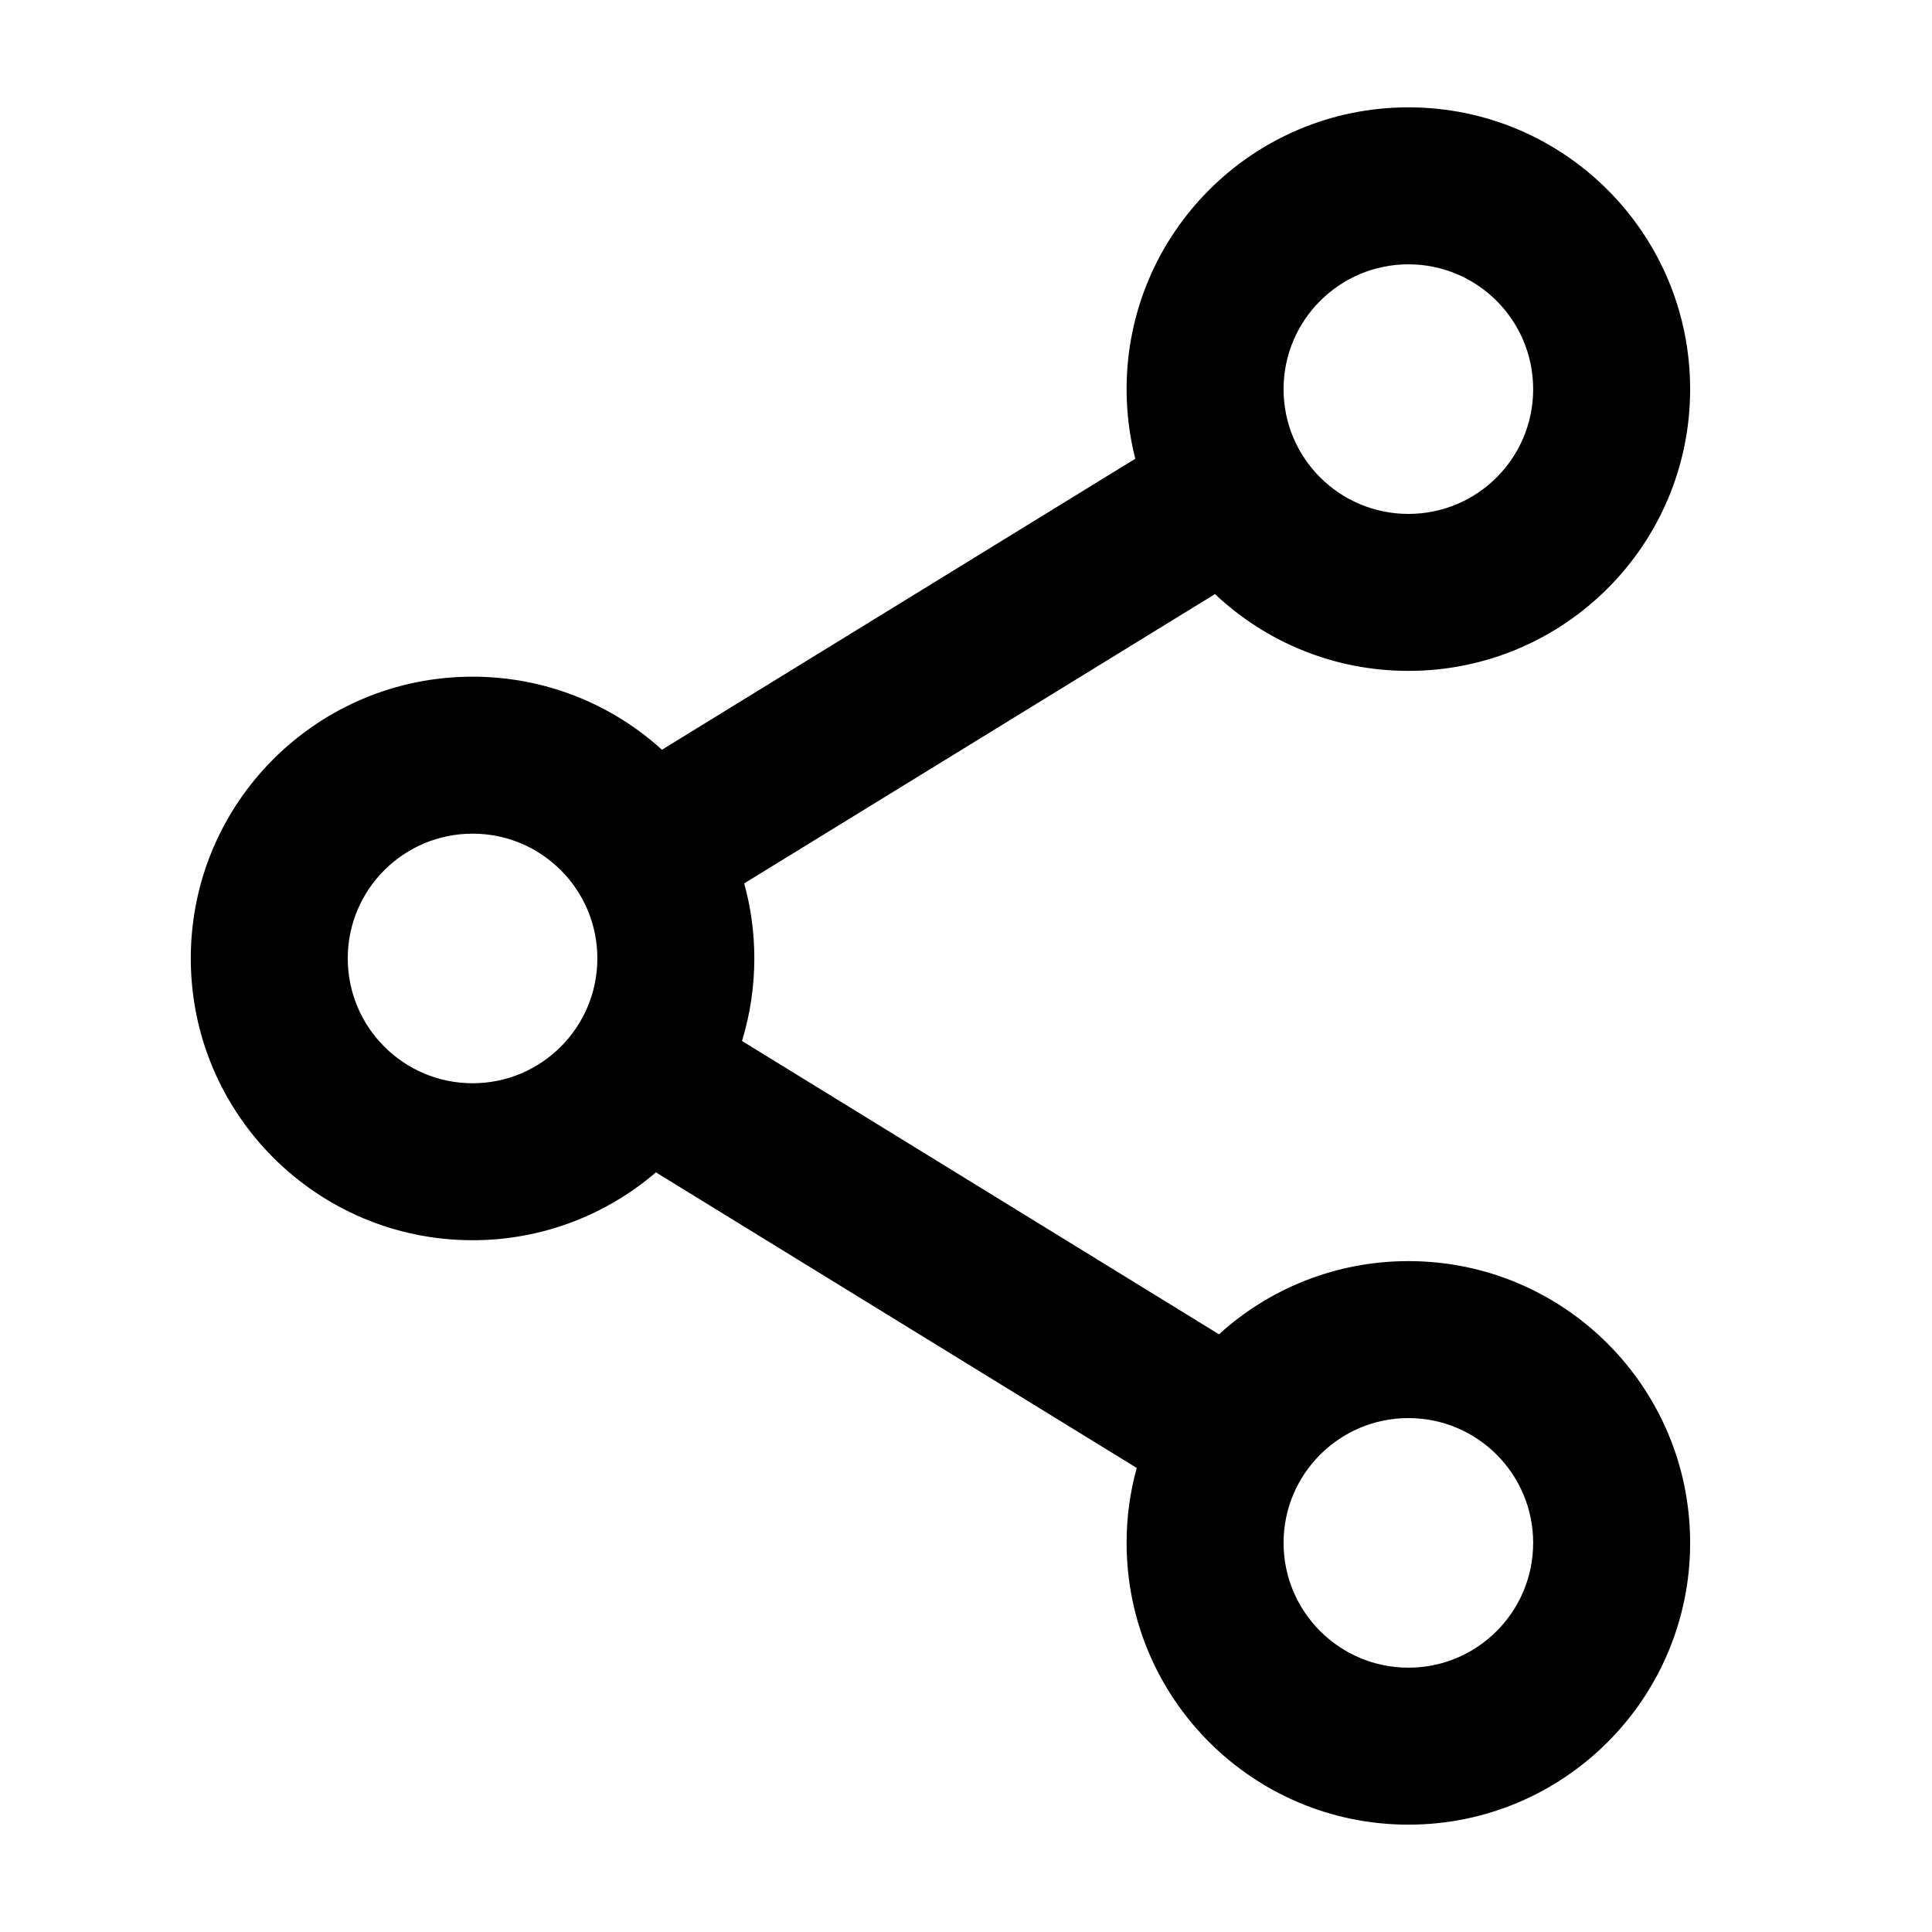 <svg width="16" height="16" viewBox="0 0 16 16" fill="none" xmlns="http://www.w3.org/2000/svg">
<path fill-rule="evenodd" clip-rule="evenodd" d="M11.664 0.889C10.375 0.889 9.33 1.934 9.33 3.223C9.33 3.422 9.355 3.615 9.402 3.799L5.482 6.209C5.068 5.833 4.517 5.604 3.914 5.604C2.625 5.604 1.58 6.648 1.58 7.937C1.58 9.226 2.625 10.271 3.914 10.271C4.493 10.271 5.024 10.059 5.432 9.709L9.414 12.157C9.359 12.355 9.33 12.563 9.33 12.777C9.33 14.066 10.375 15.111 11.664 15.111C12.953 15.111 13.997 14.066 13.997 12.777C13.997 11.489 12.953 10.444 11.664 10.444C11.06 10.444 10.509 10.674 10.095 11.05L6.145 8.621C6.211 8.405 6.247 8.175 6.247 7.937C6.247 7.722 6.218 7.514 6.163 7.316L10.062 4.92C10.48 5.314 11.043 5.556 11.664 5.556C12.953 5.556 13.997 4.512 13.997 3.223C13.997 1.934 12.953 0.889 11.664 0.889ZM10.63 3.223C10.63 2.652 11.093 2.189 11.664 2.189C12.235 2.189 12.697 2.652 12.697 3.223C12.697 3.794 12.235 4.256 11.664 4.256C11.093 4.256 10.63 3.794 10.63 3.223ZM11.664 11.744C11.093 11.744 10.63 12.207 10.63 12.777C10.63 13.348 11.093 13.811 11.664 13.811C12.235 13.811 12.697 13.348 12.697 12.777C12.697 12.207 12.235 11.744 11.664 11.744ZM2.88 7.937C2.88 7.366 3.343 6.904 3.914 6.904C4.484 6.904 4.947 7.366 4.947 7.937C4.947 8.508 4.484 8.971 3.914 8.971C3.343 8.971 2.88 8.508 2.88 7.937Z" fill="black"/>
</svg>
